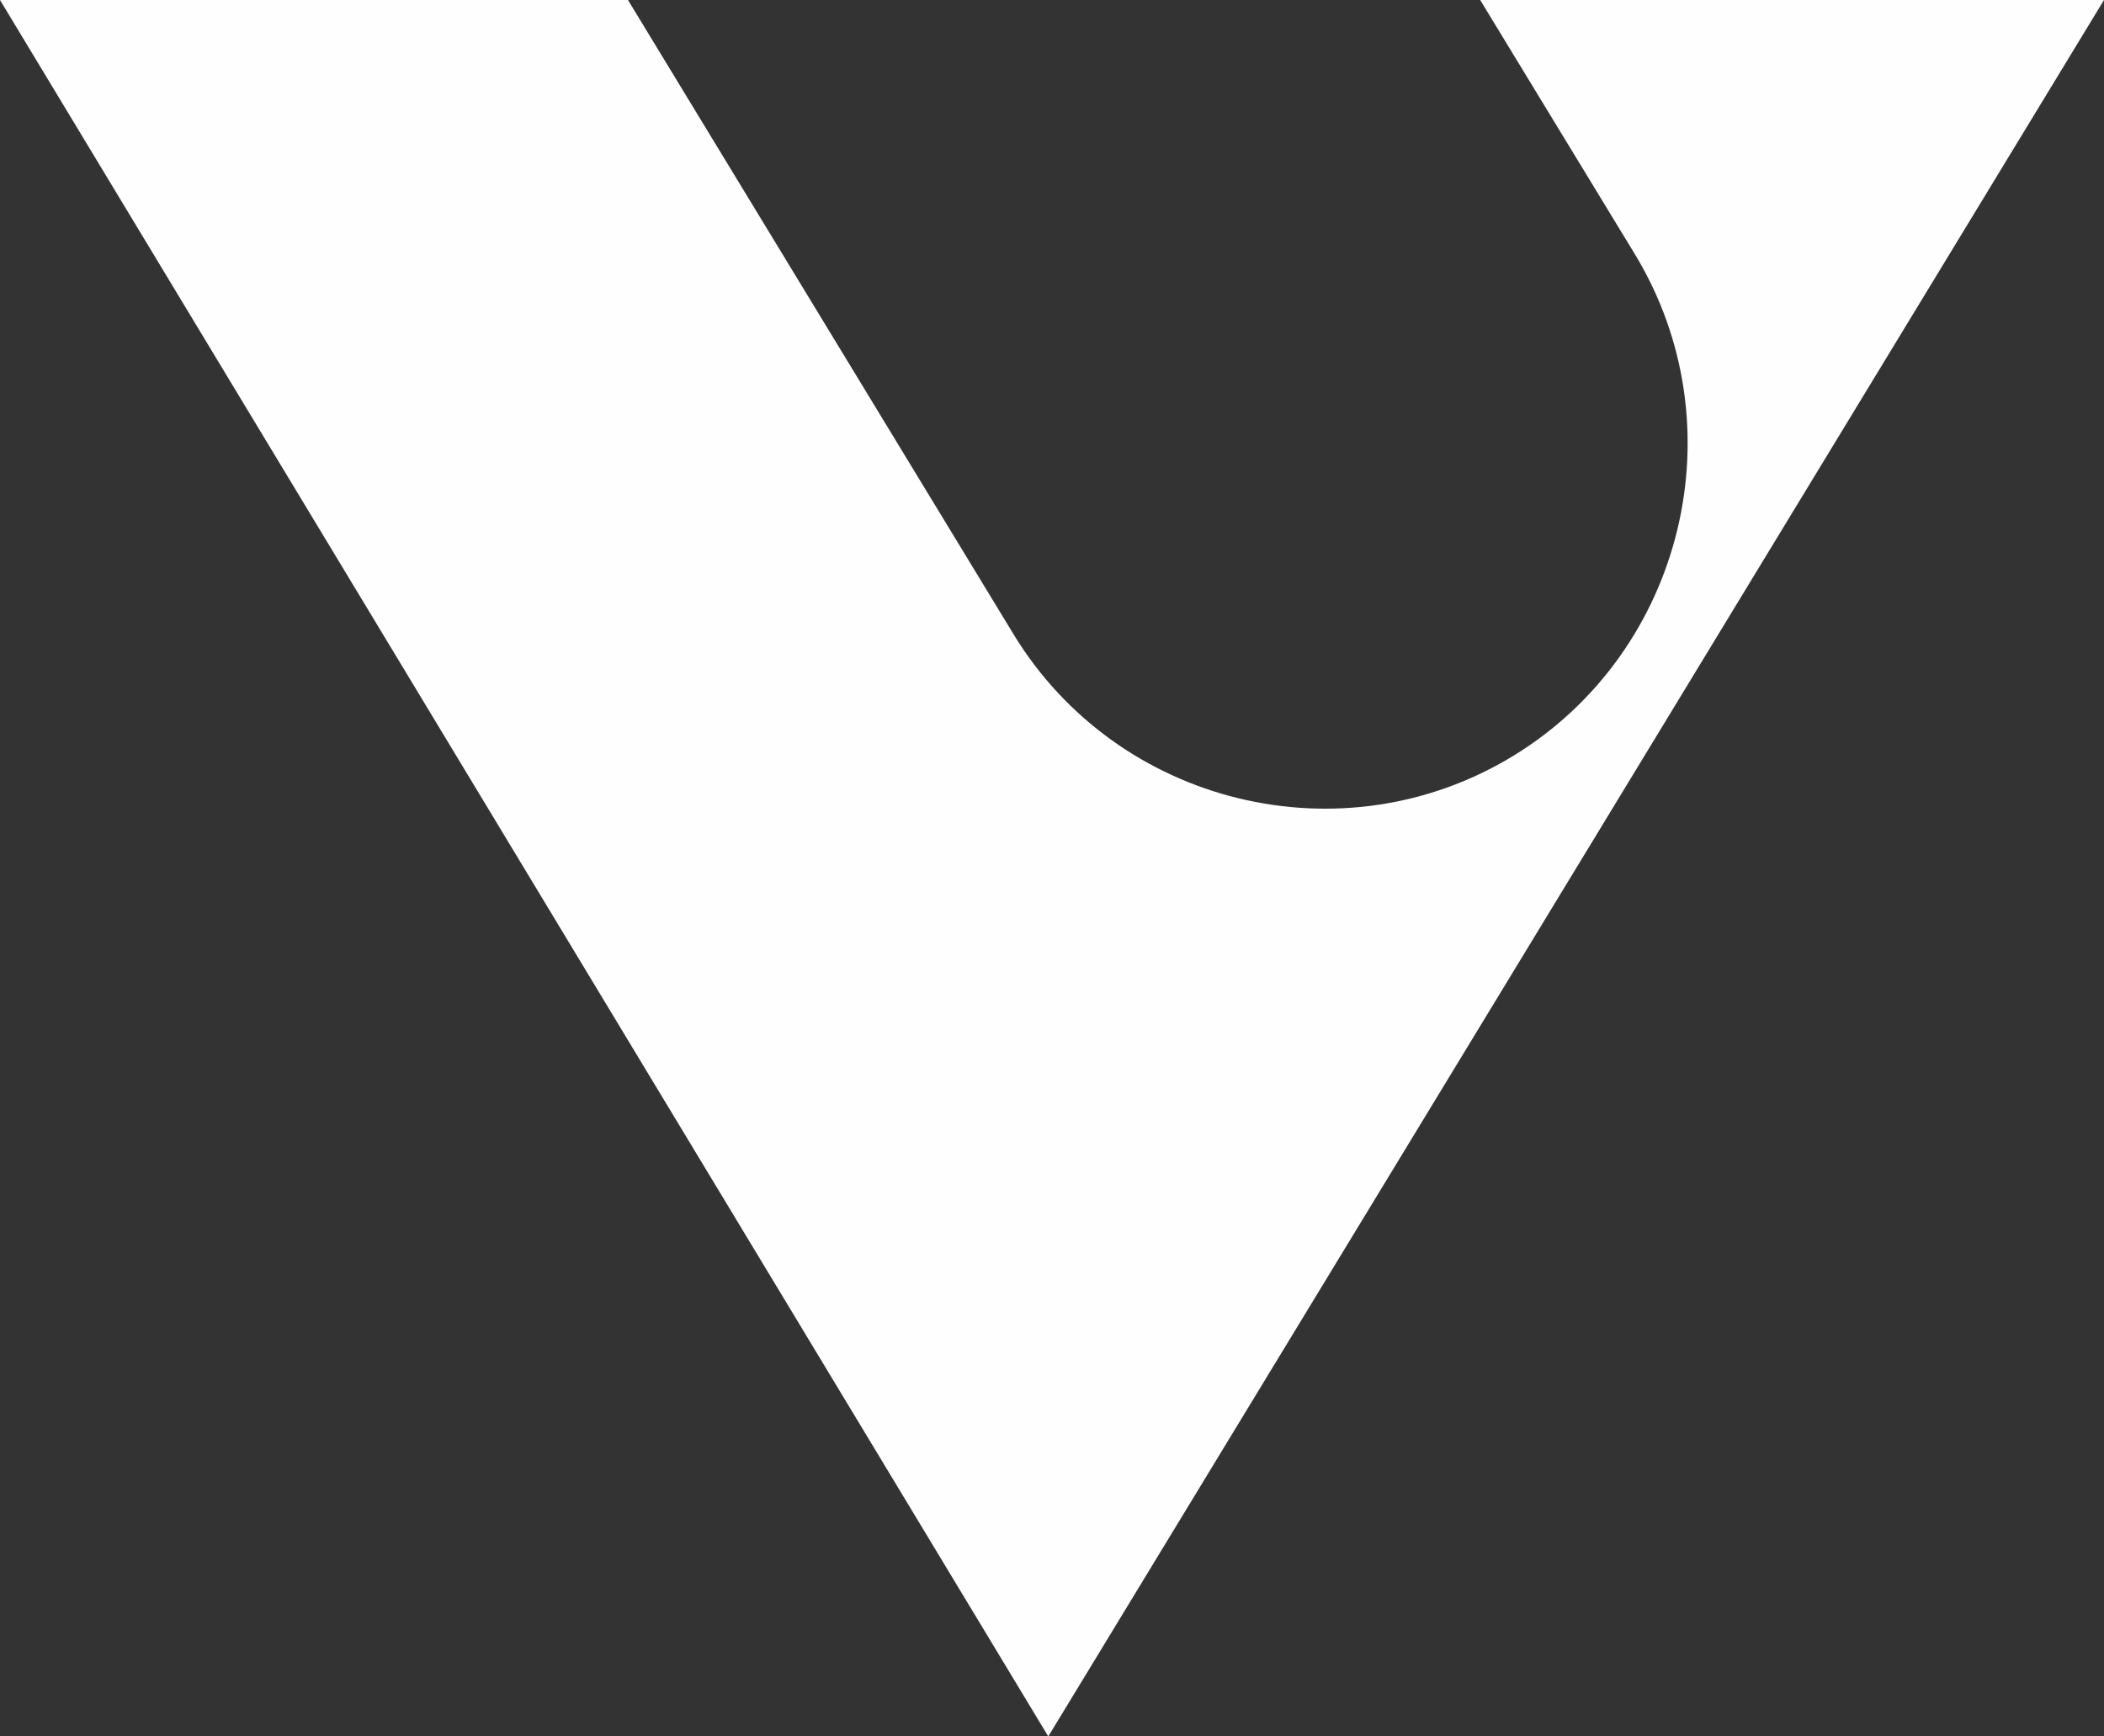 <svg width="126" height="104" viewBox="0 0 126 104" xmlns="http://www.w3.org/2000/svg"><rect x="0" y="0" width="126" height="104" fill="#333333" stroke="none"/><path d="M0 0h37.607l23.078 37.968c6.238 10.266 19.718 13.547 29.95 7.296 10.233-6.258 13.503-19.783 7.265-30.05L88.642 0H126L62.777 104 0 0z" fill="#FEFEFE" fill-rule="evenodd"/></svg>